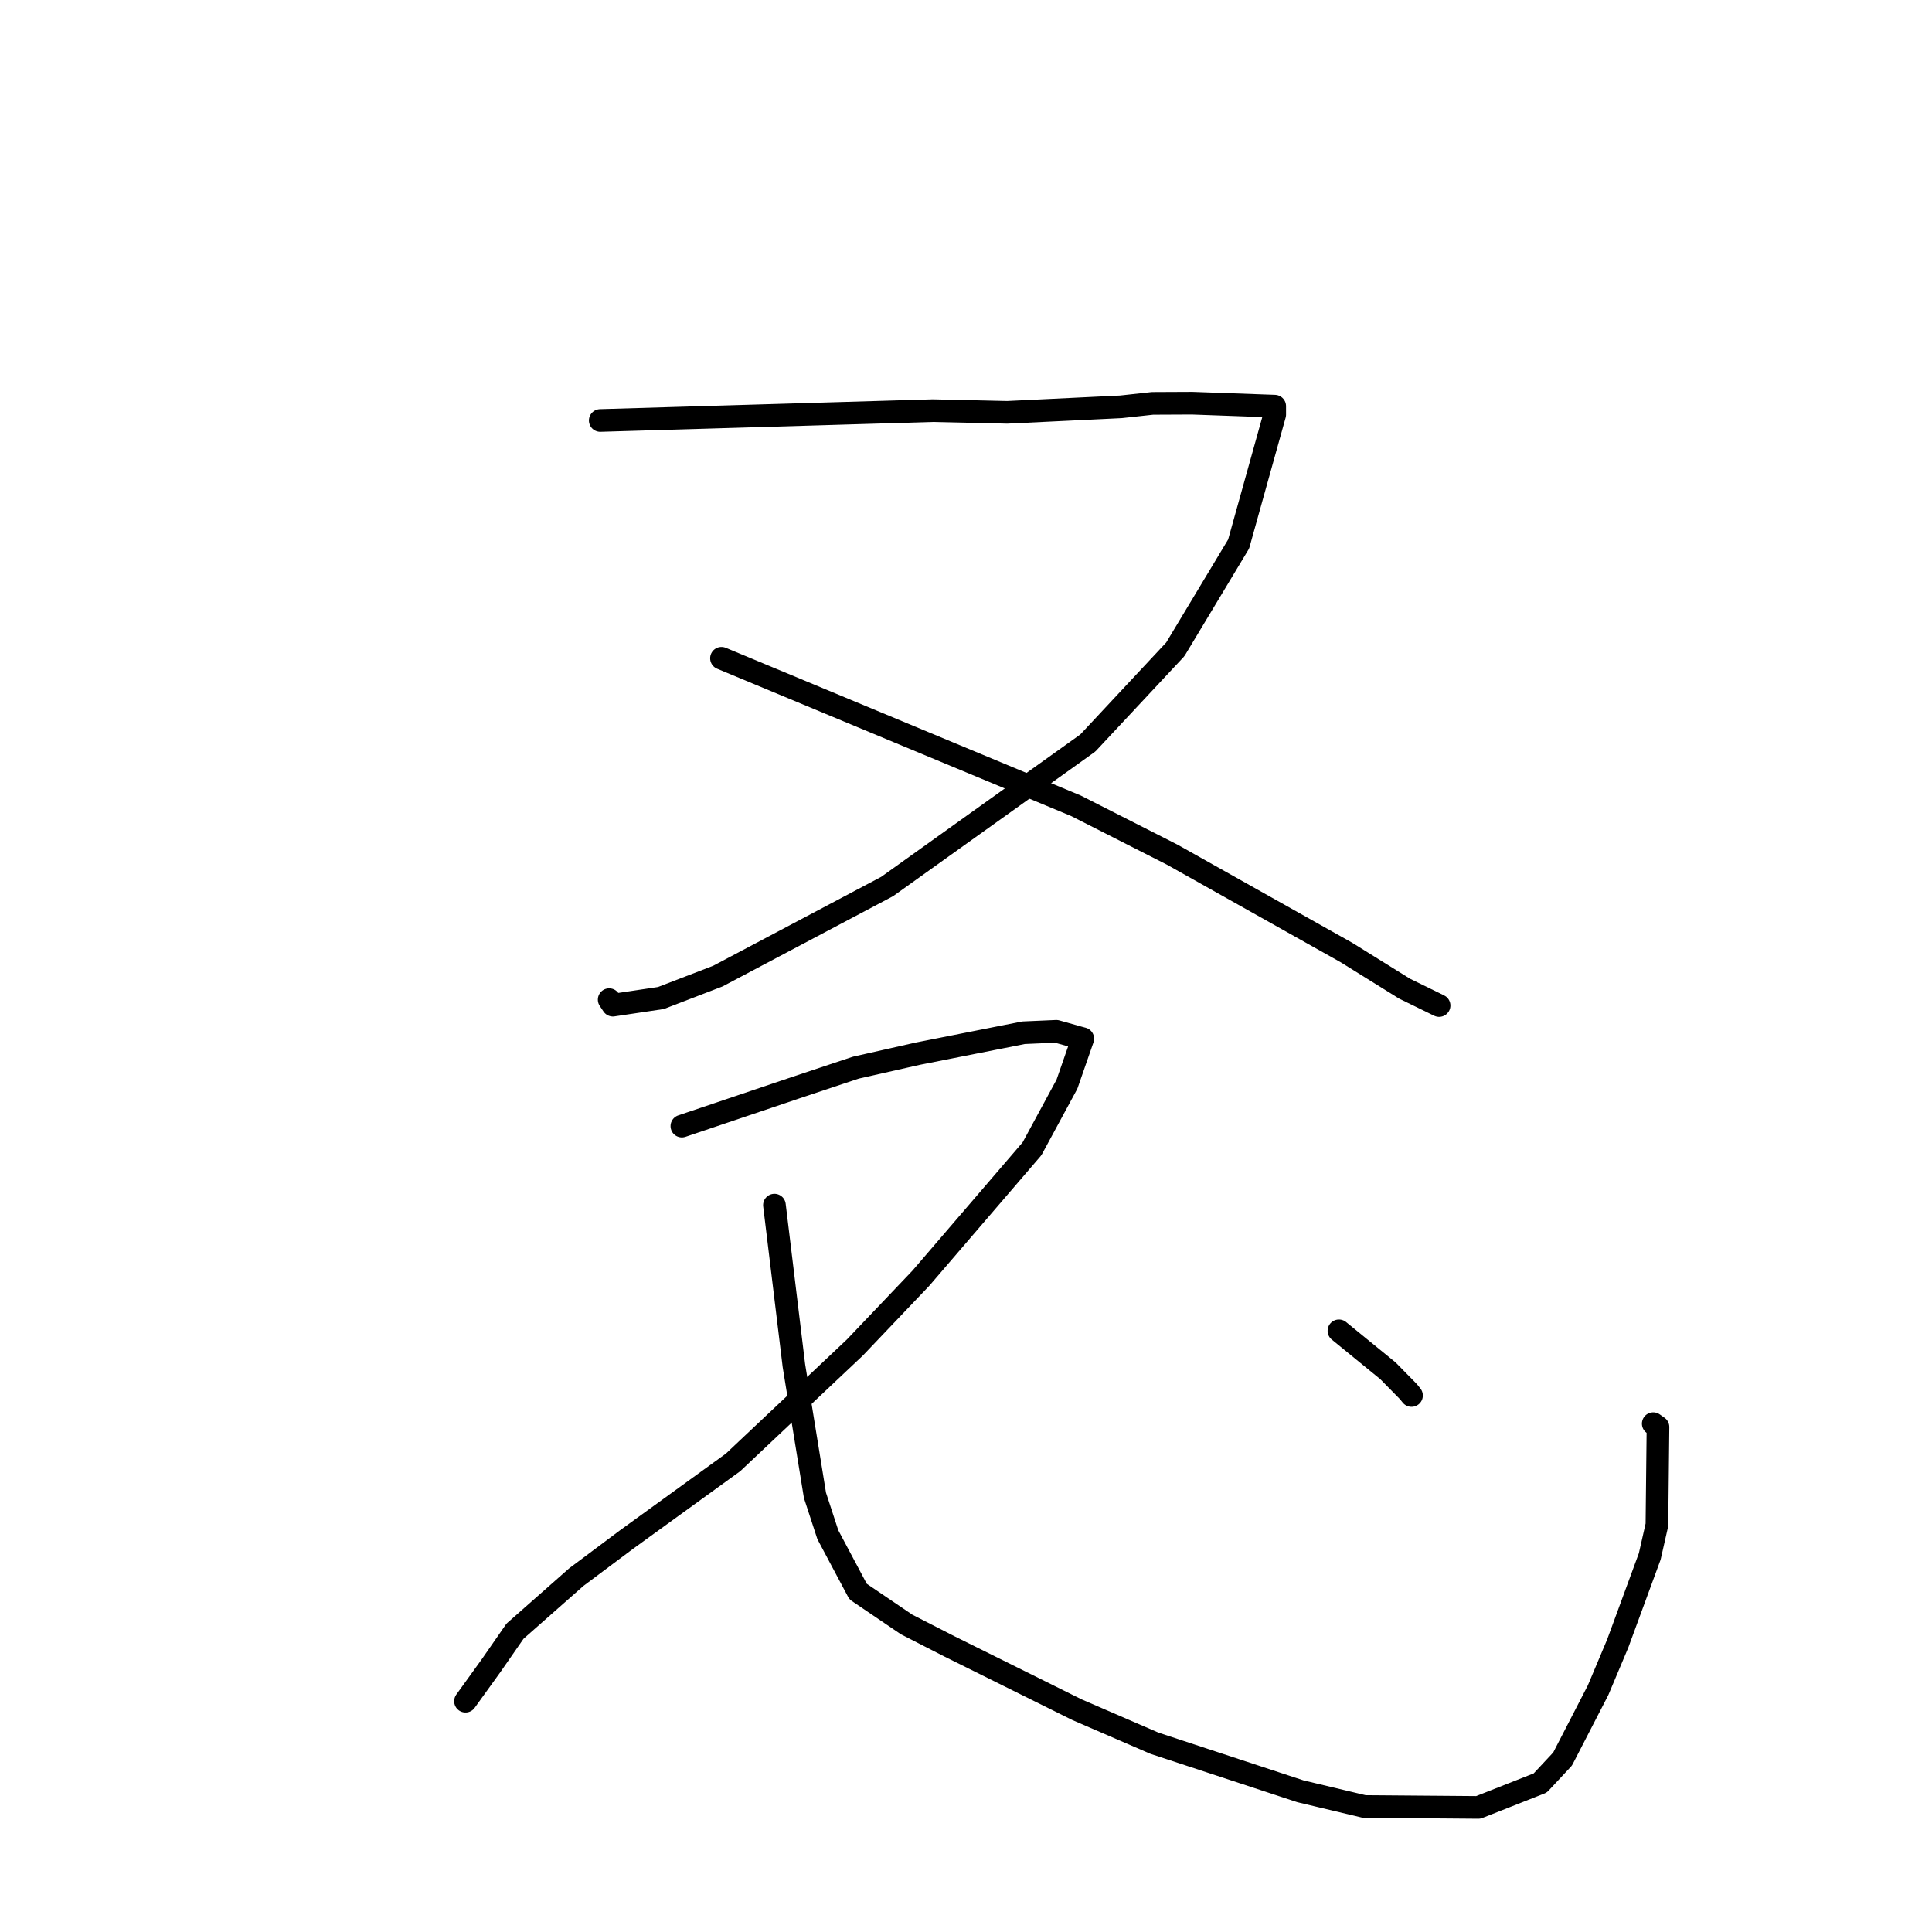 <?xml version="1.0" standalone="no"?>
    <svg width="256" height="256" xmlns="http://www.w3.org/2000/svg" version="1.1">
    <polyline stroke="black" stroke-width="3" stroke-linecap="round" fill="transparent" stroke-linejoin="round" points="79.534 55.716 101.564 55.064 123.593 54.412 133.459 54.637 148.526 53.906 152.717 53.449 157.966 53.425 166.298 53.726 168.907 53.818 168.908 54.937 164.125 72.083 155.734 86.039 144.142 98.452 117.548 117.47 95.121 129.339 87.572 132.242 81.21 133.19 80.751 132.507 80.718 132.458 " />
        <polyline stroke="black" stroke-width="3" stroke-linecap="round" fill="transparent" stroke-linejoin="round" points="95.598 87.224 119.087 96.999 142.576 106.774 155.332 113.252 178.404 126.209 186.117 131.005 190.646 133.217 190.681 133.234 190.687 133.237 190.689 133.238 " />
        <polyline stroke="black" stroke-width="3" stroke-linecap="round" fill="transparent" stroke-linejoin="round" points="90.351 149.214 97.91 146.664 105.468 144.113 113.404 141.469 121.62 139.615 135.618 136.844 139.967 136.653 142.973 137.498 143.414 137.616 143.473 137.631 141.376 143.663 136.747 152.22 122.022 169.367 113.274 178.556 97.135 193.774 82.998 204.013 76.371 208.97 68.244 216.138 65.092 220.681 61.933 225.065 61.679 225.417 " />
        <polyline stroke="black" stroke-width="3" stroke-linecap="round" fill="transparent" stroke-linejoin="round" points="102.617 159.686 103.907 170.318 105.196 180.95 107.987 198.141 109.693 203.355 113.702 210.891 120.13 215.252 125.782 218.144 142.713 226.549 152.986 230.992 172.322 237.358 180.77 239.37 195.883 239.491 204.089 236.254 207.05 233.079 211.756 223.955 214.357 217.774 218.6 206.228 219.549 202.049 219.691 189.086 219.062 188.642 " />
        <polyline stroke="black" stroke-width="3" stroke-linecap="round" fill="transparent" stroke-linejoin="round" points="177.415 176.339 180.665 178.991 183.915 181.643 186.612 184.389 186.893 184.736 187.034 184.911 " />
        </svg>